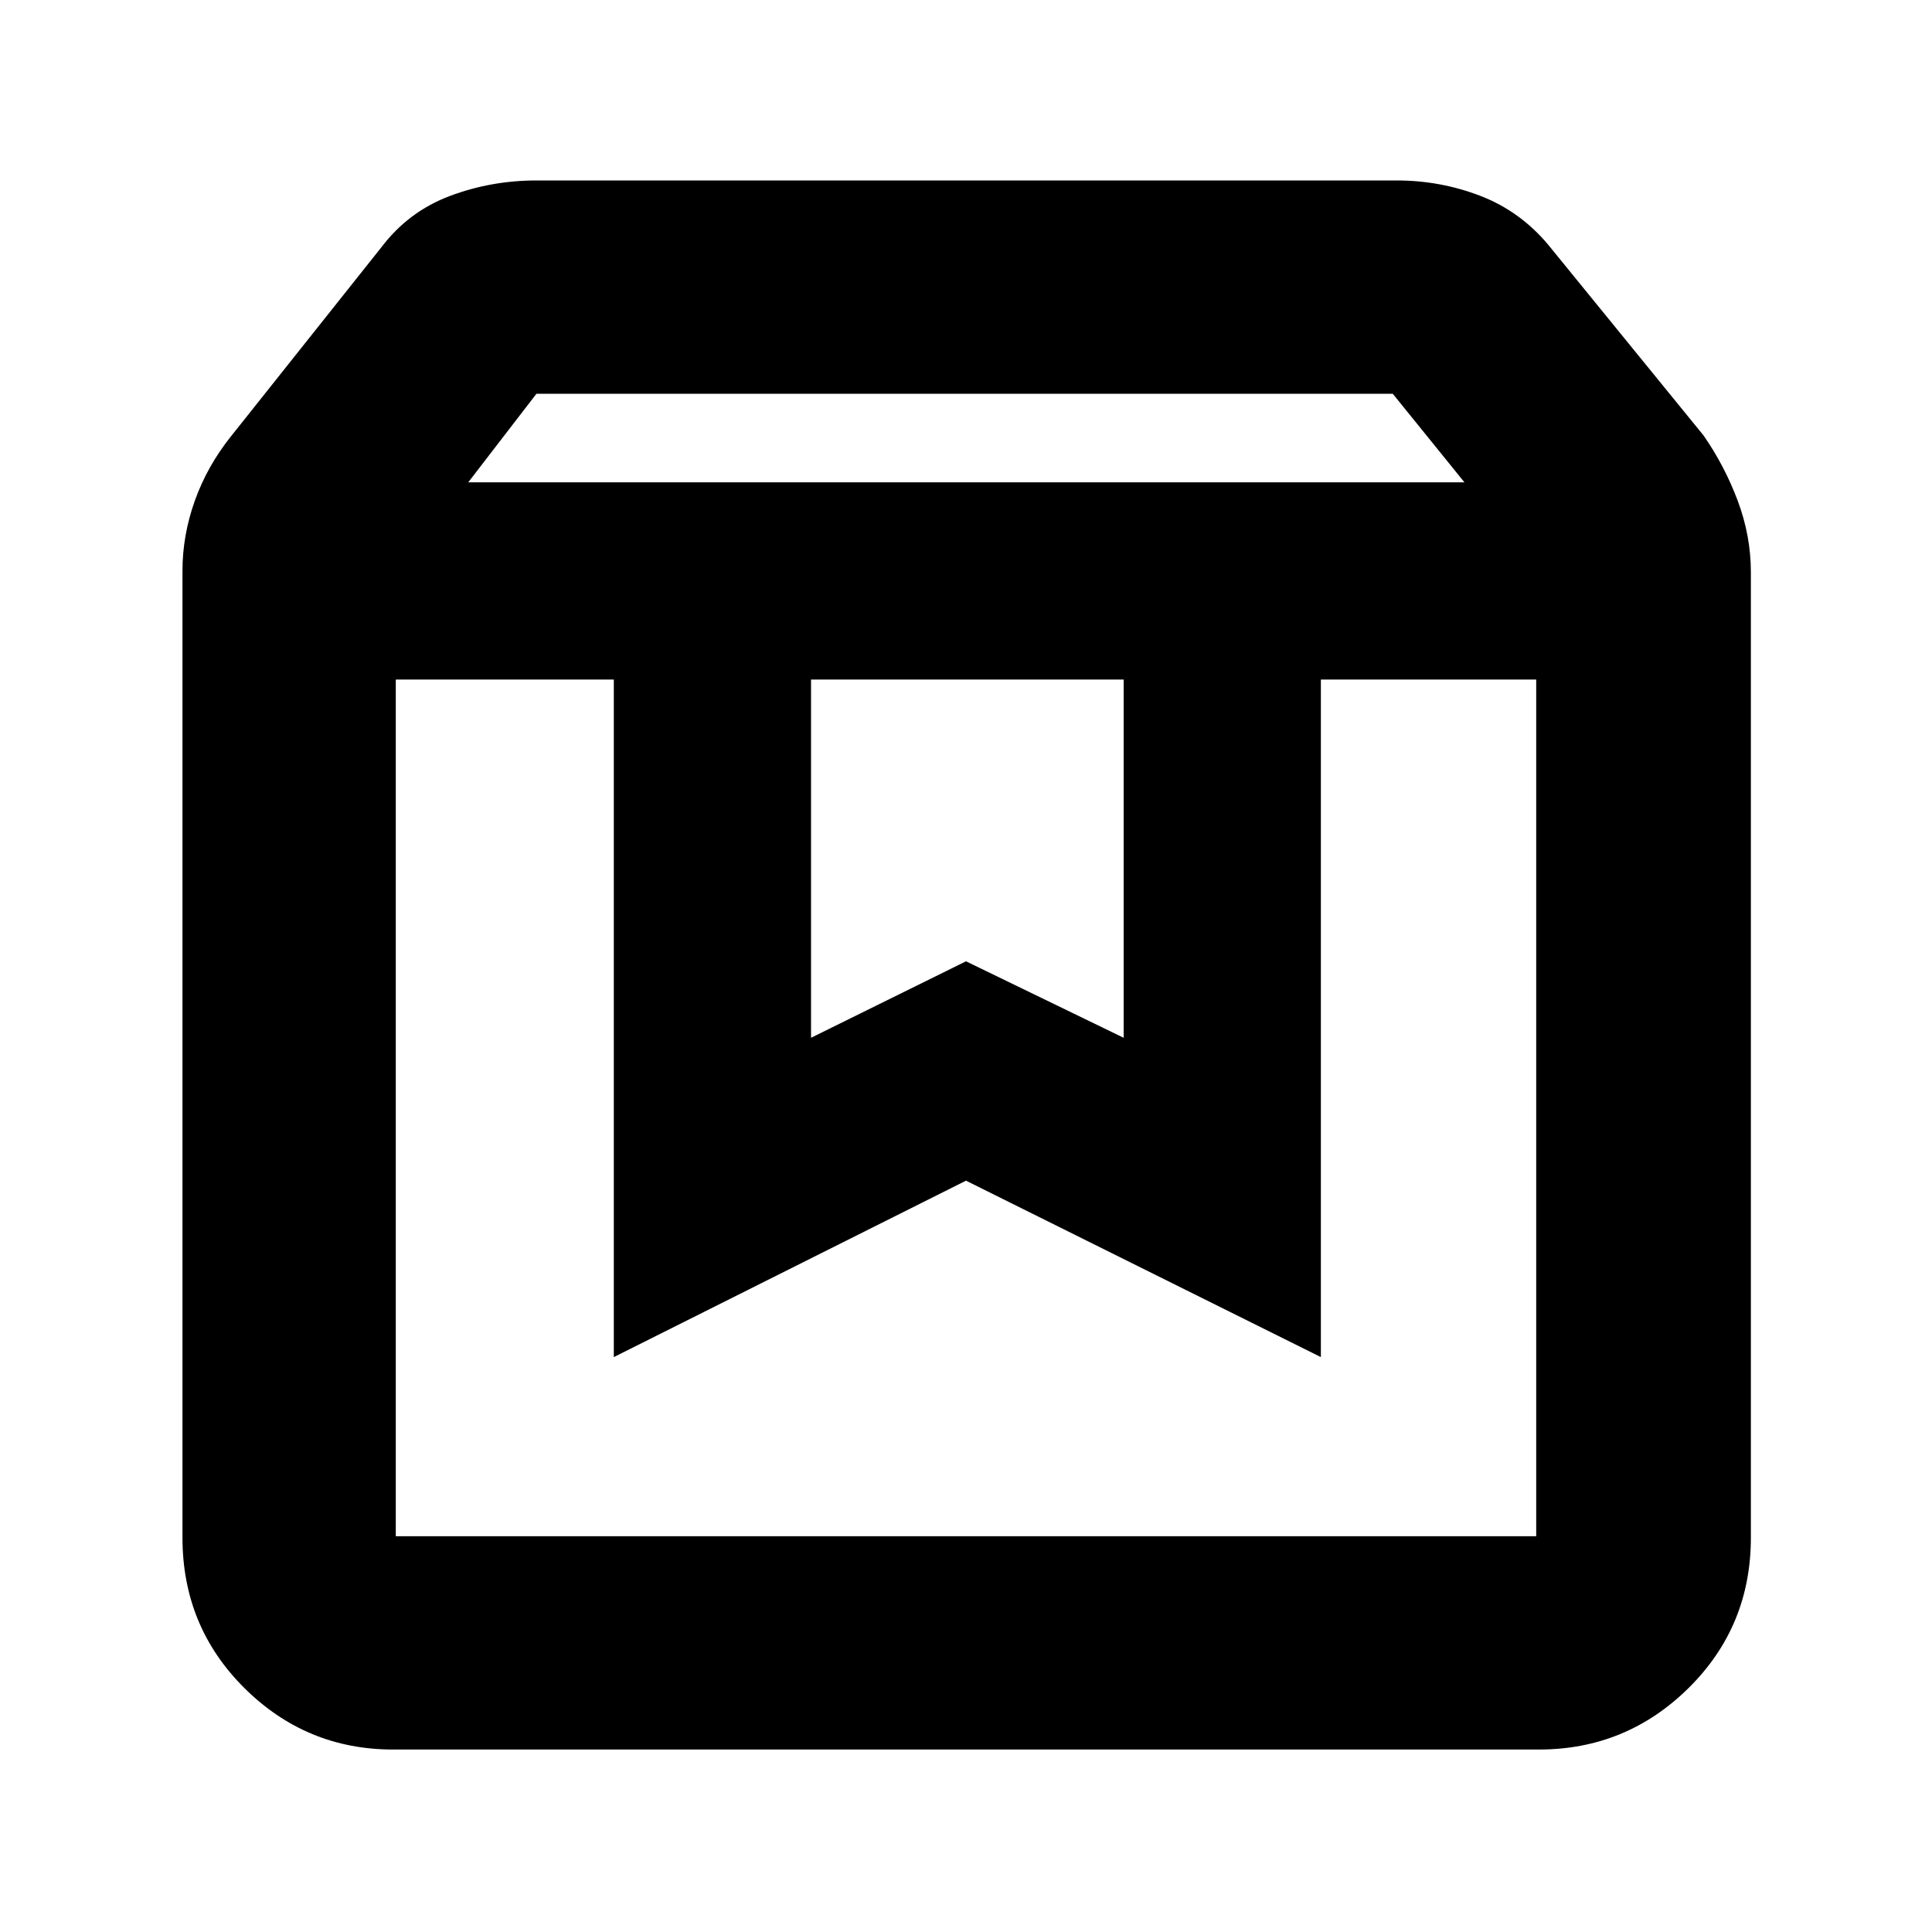 <svg xmlns="http://www.w3.org/2000/svg" height="40" viewBox="0 -960 960 960" width="40"><path d="M196.666-622.334v425.668h566.668v-425.668H656.333v336.666L480-373.334l-175 87.666v-336.666H196.666Zm-1.333 531.667q-43.15 0-73.908-30.567Q90.667-151.8 90.667-196v-480.334q0-17.704 6.167-34.93 6.166-17.226 18.019-32.027l74.814-94.042q13.381-17.575 33.875-25.287 20.494-7.713 43.124-7.713H694q21.651 0 41.498 7.627 19.846 7.626 33.835 24.373l77.147 94.708q10.52 15.144 17.02 32.549 6.5 17.404 6.5 35.409V-196q0 44.2-30.954 74.766-30.954 30.567-74.379 30.567H195.333Zm37.333-629.667h495.001l-35.606-44h-425.52l-33.875 44Zm170.333 98v178.001l77.001-38 78.334 38v-178.001H402.999Zm-206.333 0h566.668-566.668Z"/></svg>
